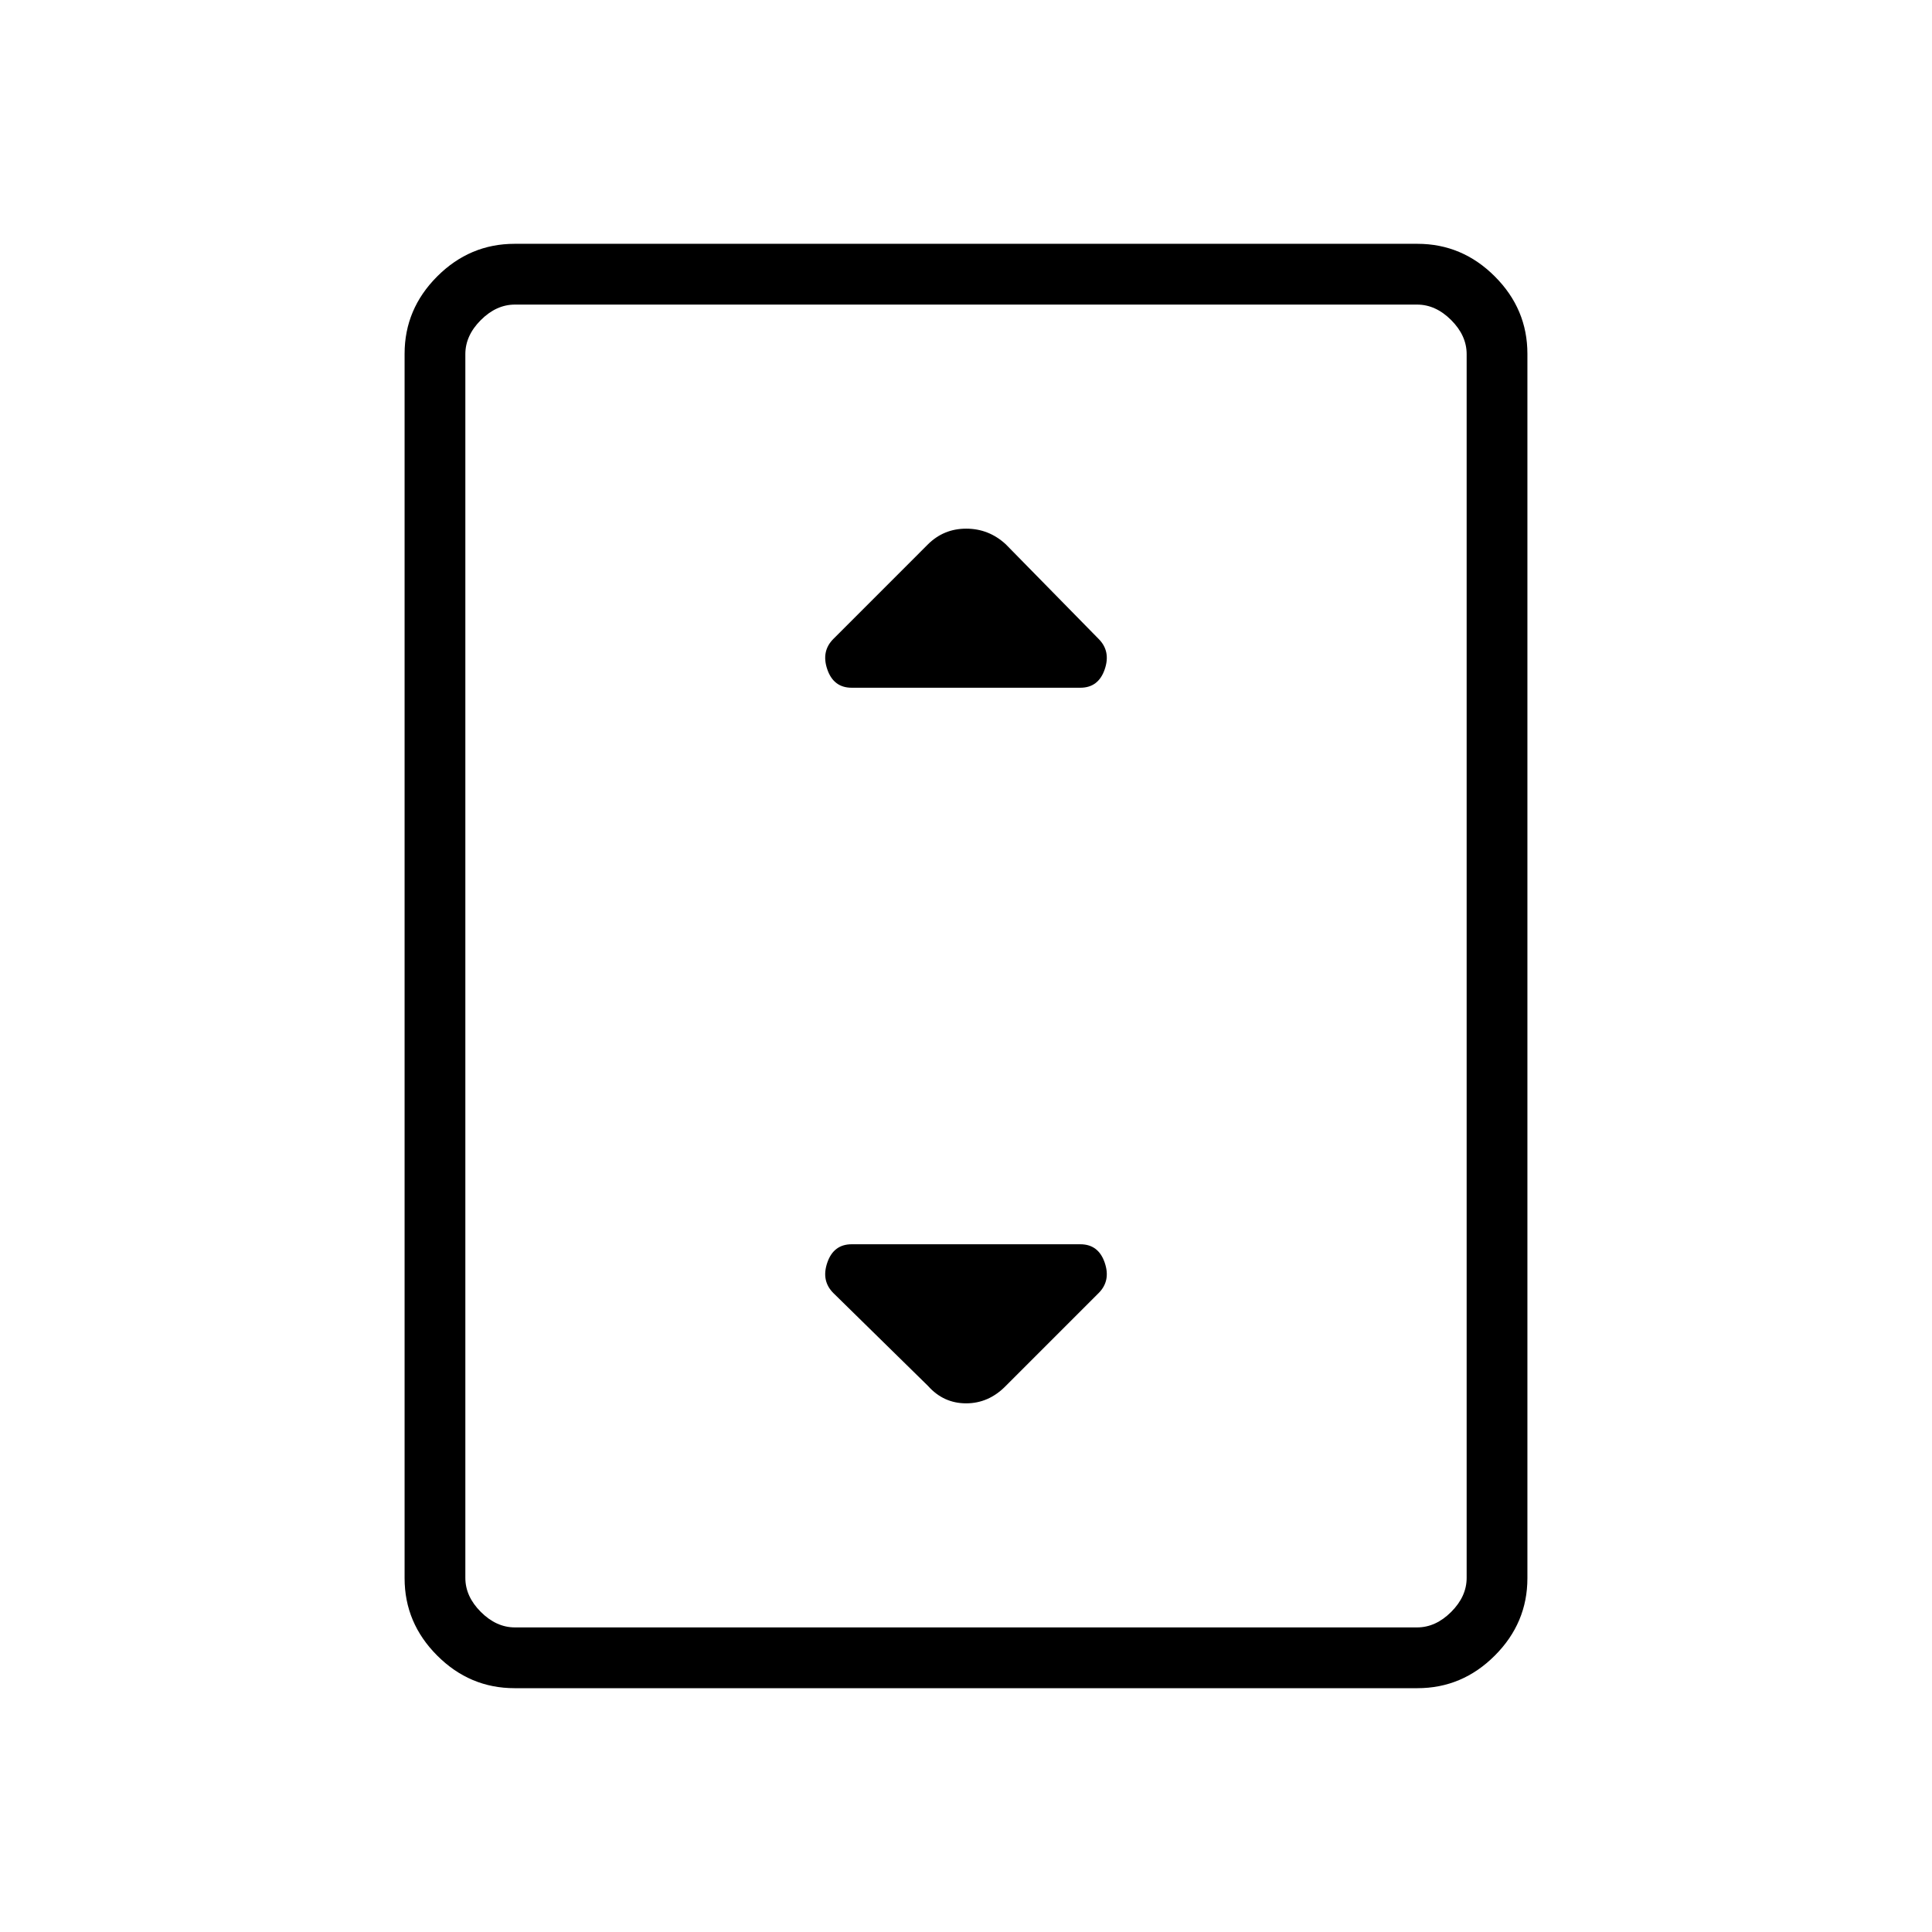 <svg xmlns="http://www.w3.org/2000/svg" height="48" viewBox="0 -960 960 960" width="48"><path d="M255.69-121.15q-22.26 0-38.45-16.2-16.2-16.2-16.2-38.44v-608.42q0-22.24 16.2-38.44 16.19-16.2 38.45-16.2h448.62q22.26 0 38.45 16.2 16.2 16.2 16.2 38.44v608.42q0 22.24-16.2 38.44-16.19 16.2-38.45 16.2H255.69Zm473.08-54.81v-608.08q0-9.23-7.69-16.92-7.7-7.69-16.93-7.69h-448.3q-9.23 0-16.93 7.69-7.69 7.69-7.69 16.92v608.08q0 9.23 7.69 16.92 7.7 7.69 16.93 7.69h448.3q9.23 0 16.93-7.69 7.69-7.69 7.69-16.92Zm0-632.69H231.23h497.54ZM423.19-618.27h113.62q8.95 0 12.09-9.06 3.14-9.05-2.98-15.17l-46.19-47.08q-8.41-7.73-19.63-7.73-11.22 0-19.1 7.88l-46.92 46.93q-6.12 6.12-2.98 15.17 3.14 9.06 12.09 9.06Zm76.54 346.96 46.19-46.19q6.12-6.12 2.98-15.17-3.14-9.06-12.09-9.06H423.19q-8.95 0-12.09 9.06-3.14 9.05 2.98 15.17l47.07 46.19q7.69 8.62 18.91 8.62 11.22 0 19.67-8.62Z"/></svg>